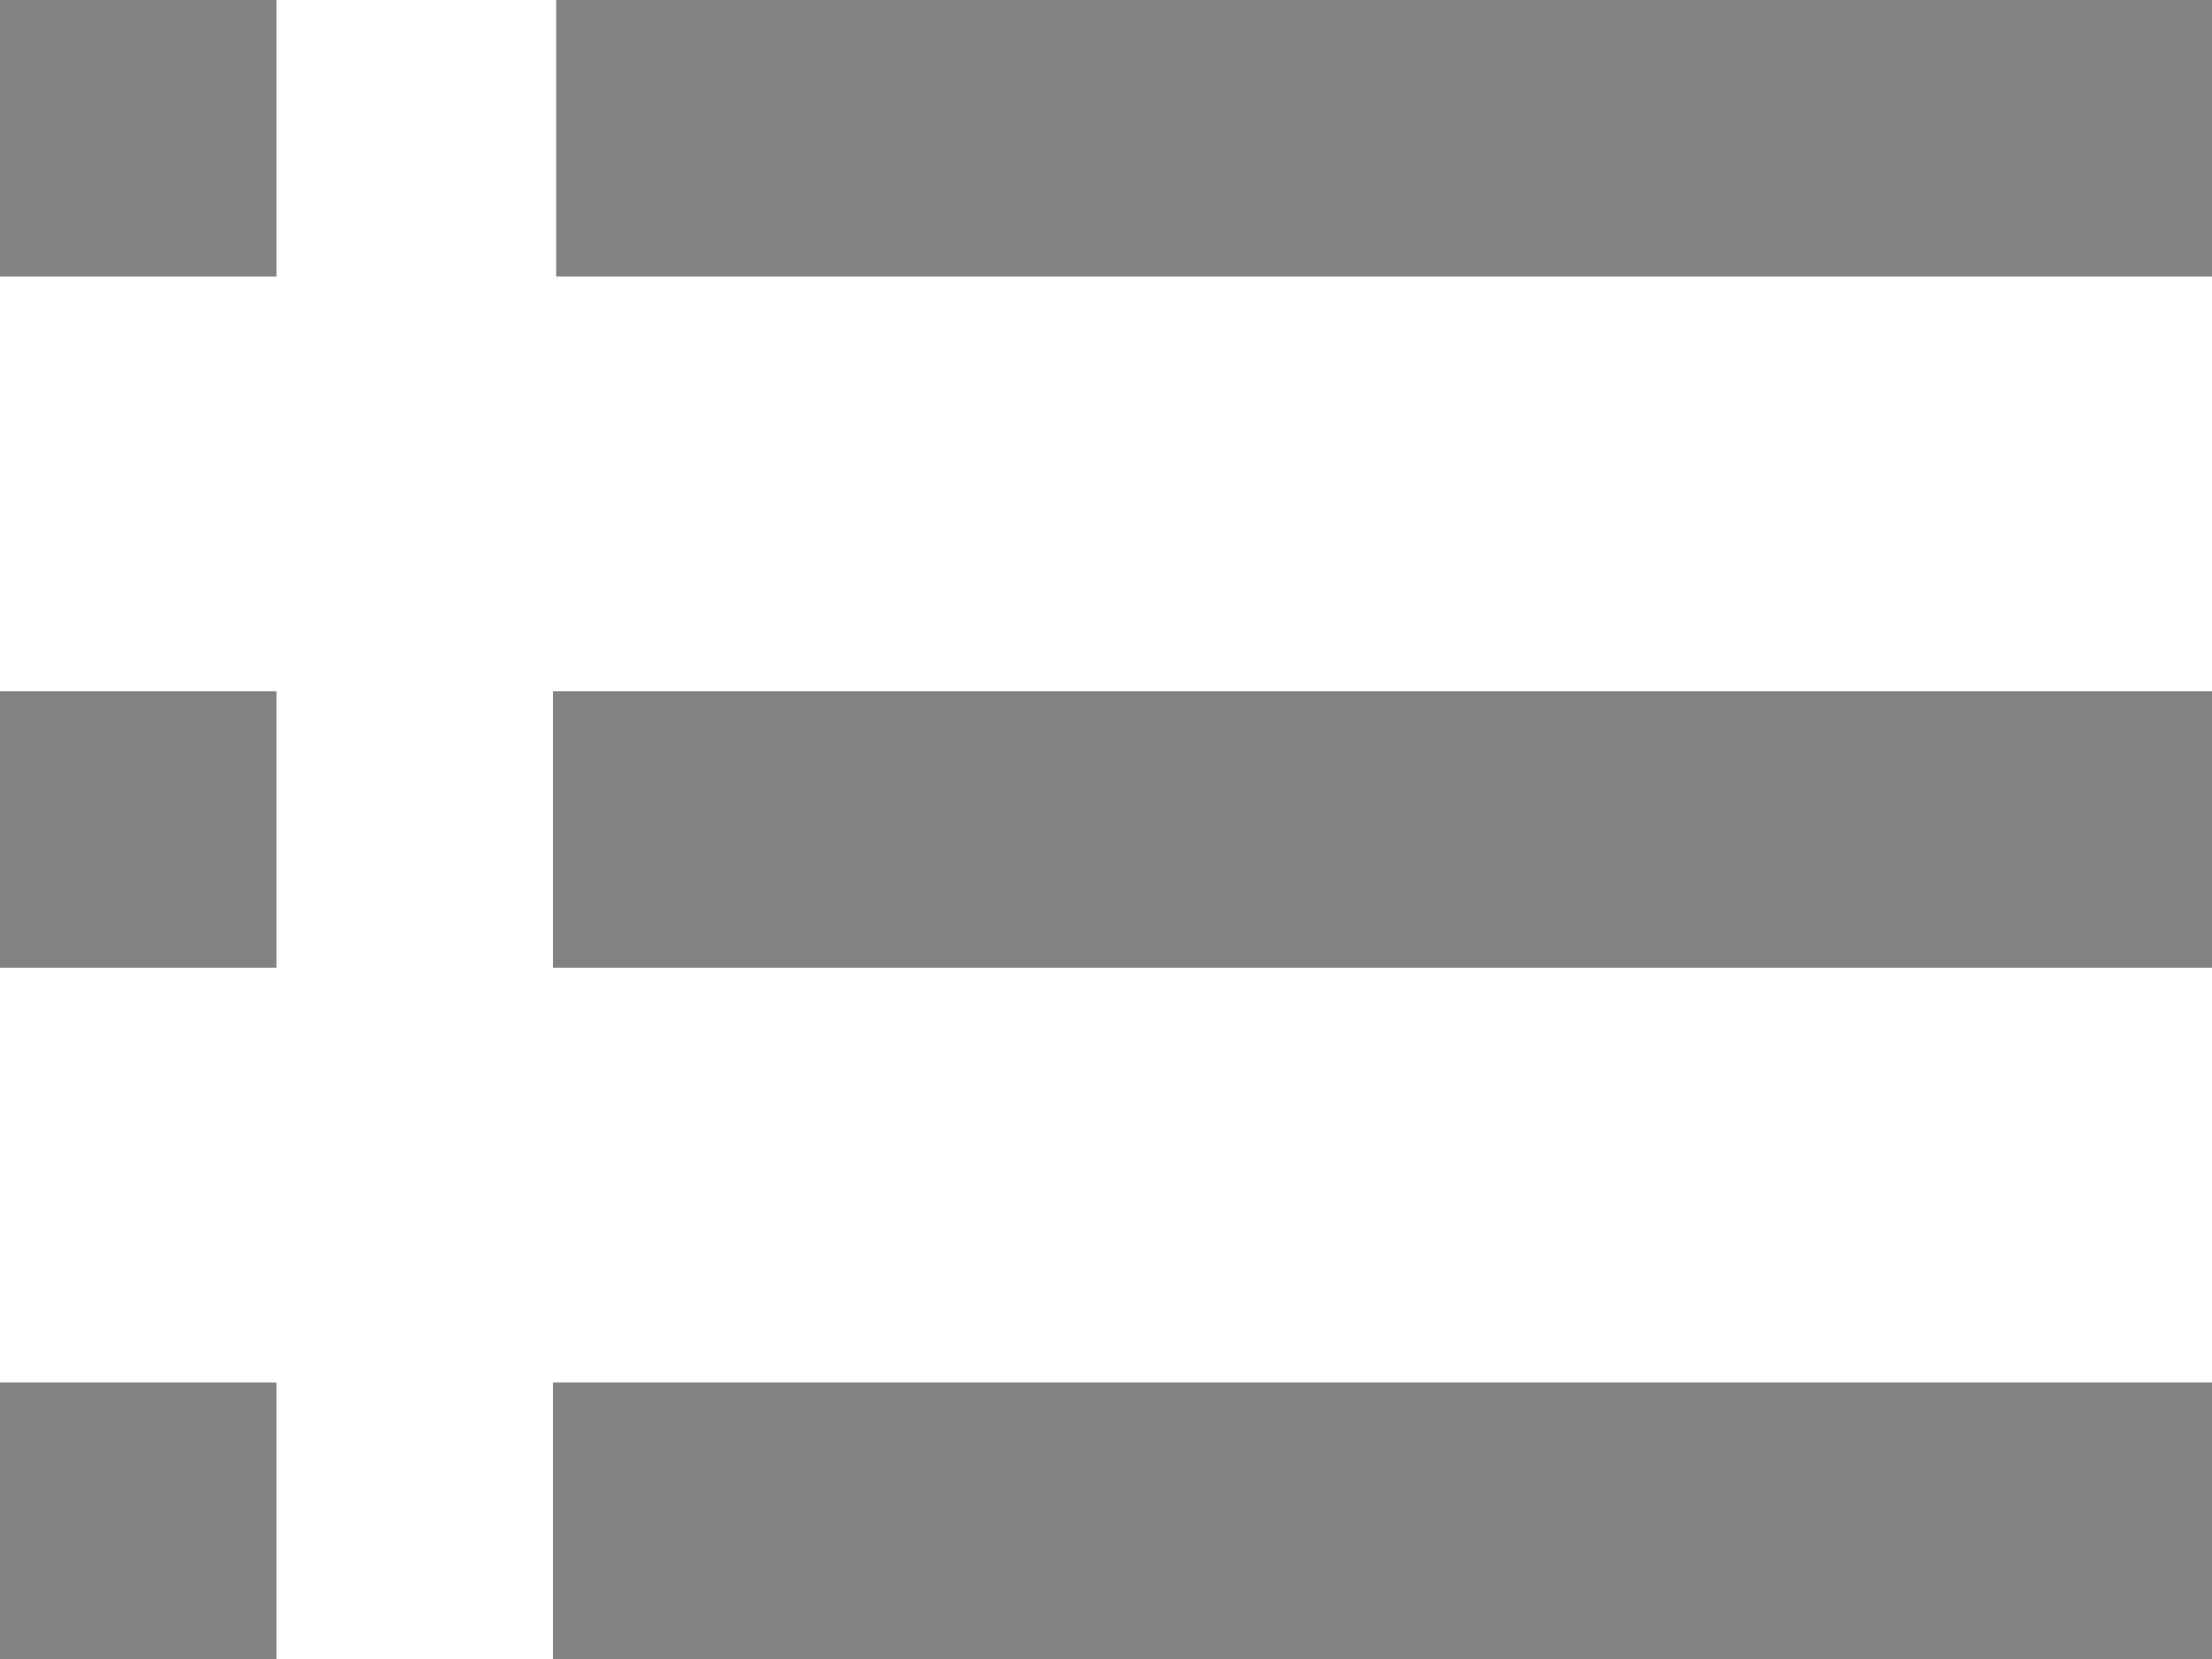 <svg width="16" height="12" viewBox="0 0 16 12" fill="none" xmlns="http://www.w3.org/2000/svg">
<path d="M0 0H2V2H0V0ZM0 5H2V7H0V5ZM0 10H2V12H0V10ZM16 2V0H4.023V2H16ZM4 5H16V7H4V5ZM4 10H16V12H4V10Z" fill="#828282"/>
</svg>
